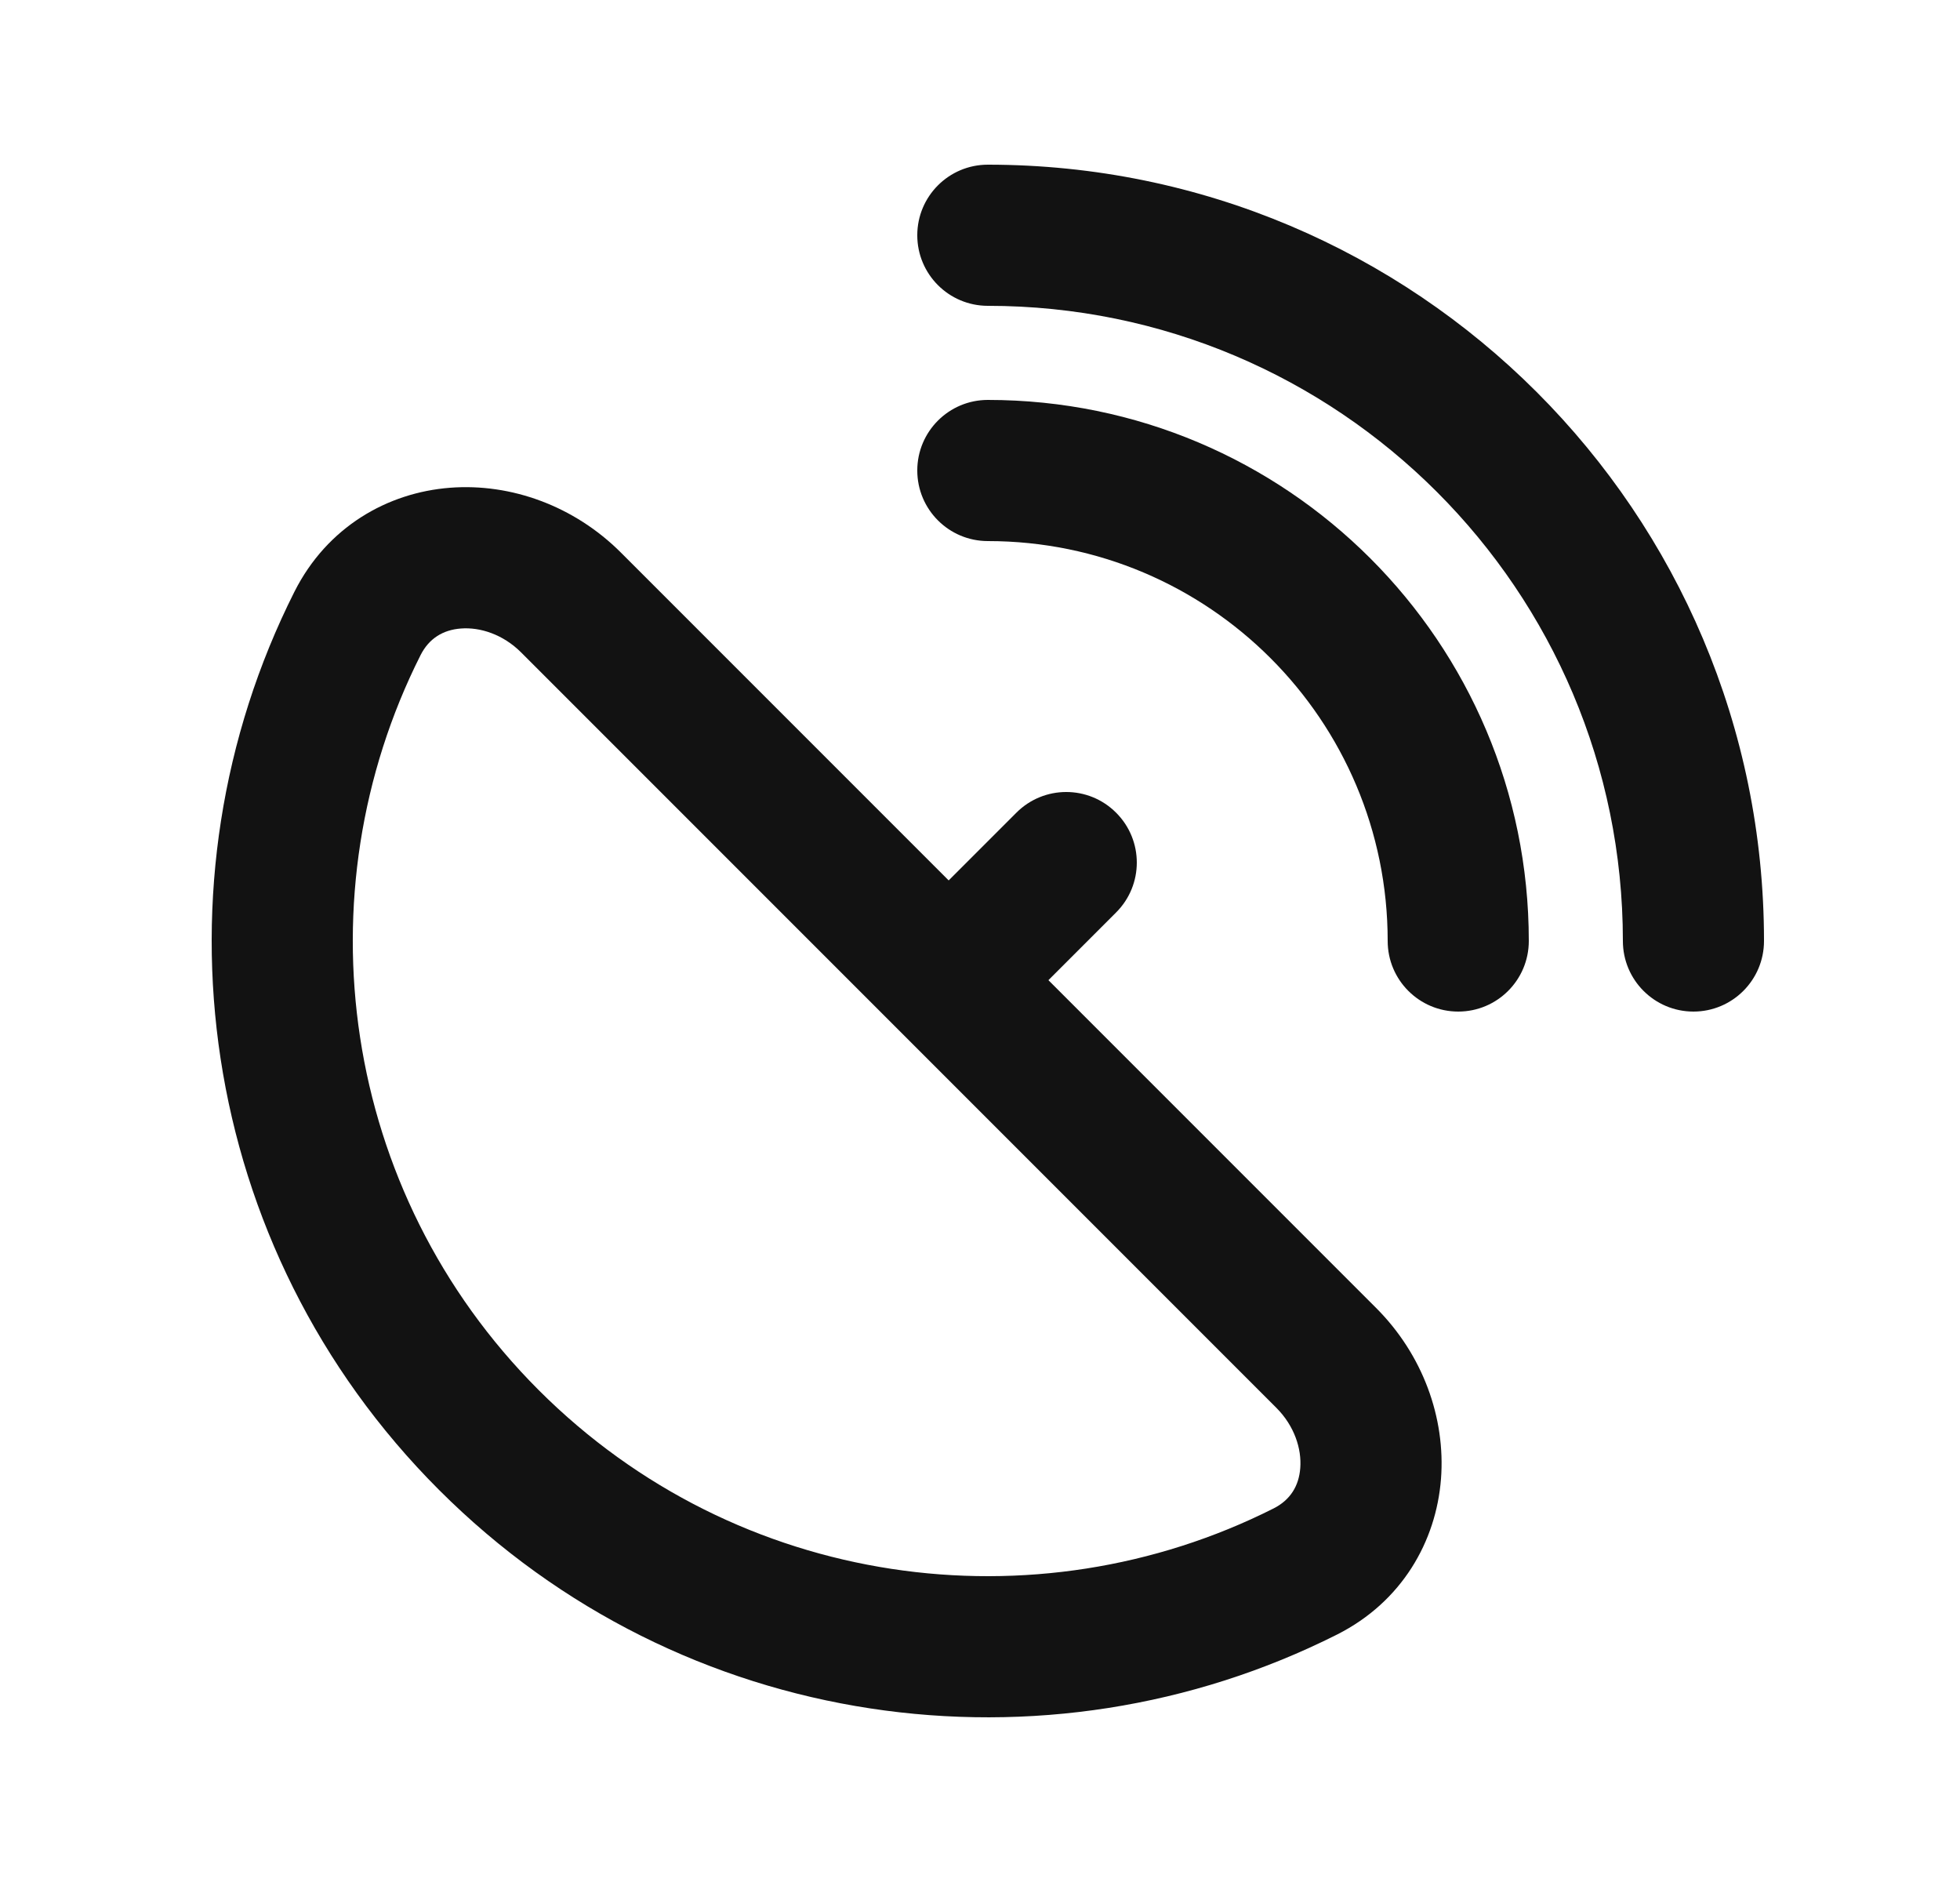 <svg width="25" height="24" viewBox="0 0 25 24" fill="none" xmlns="http://www.w3.org/2000/svg">
<path fill-rule="evenodd" clip-rule="evenodd" d="M5.879 8.015C5.652 8.032 5.472 8.141 5.364 8.355C3.833 11.393 4.337 15.193 6.872 17.728C9.408 20.263 13.207 20.767 16.245 19.236C16.459 19.128 16.568 18.948 16.585 18.721C16.604 18.477 16.511 18.184 16.28 17.953L6.647 8.32C6.416 8.089 6.123 7.996 5.879 8.015ZM5.74 6.22C6.521 6.16 7.327 6.454 7.92 7.047L17.553 16.68C18.146 17.273 18.44 18.079 18.38 18.86C18.318 19.658 17.881 20.427 17.055 20.844C13.344 22.714 8.7 22.101 5.6 19C2.499 15.9 1.886 11.256 3.756 7.545C4.173 6.719 4.942 6.282 5.74 6.22Z" fill="#121212"/>
<path fill-rule="evenodd" clip-rule="evenodd" d="M11.7 3C11.7 2.503 12.103 2.1 12.6 2.1C18.068 2.1 22.5 6.532 22.5 12C22.5 12.497 22.097 12.9 21.6 12.9C21.103 12.9 20.7 12.497 20.7 12C20.7 7.527 17.073 3.9 12.6 3.9C12.103 3.9 11.7 3.497 11.7 3Z" fill="#121212"/>
<path fill-rule="evenodd" clip-rule="evenodd" d="M11.7 6C11.7 5.503 12.103 5.1 12.6 5.1C16.411 5.1 19.5 8.189 19.5 12C19.5 12.497 19.097 12.9 18.6 12.9C18.103 12.9 17.7 12.497 17.7 12C17.7 9.183 15.417 6.9 12.6 6.9C12.103 6.9 11.7 6.497 11.7 6Z" fill="#121212"/>
<path fill-rule="evenodd" clip-rule="evenodd" d="M14.236 10.364C14.588 10.715 14.588 11.285 14.236 11.636L13.236 12.636C12.885 12.988 12.315 12.988 11.964 12.636C11.612 12.285 11.612 11.715 11.964 11.364L12.964 10.364C13.315 10.012 13.885 10.012 14.236 10.364Z" fill="#121212"/>
</svg>

